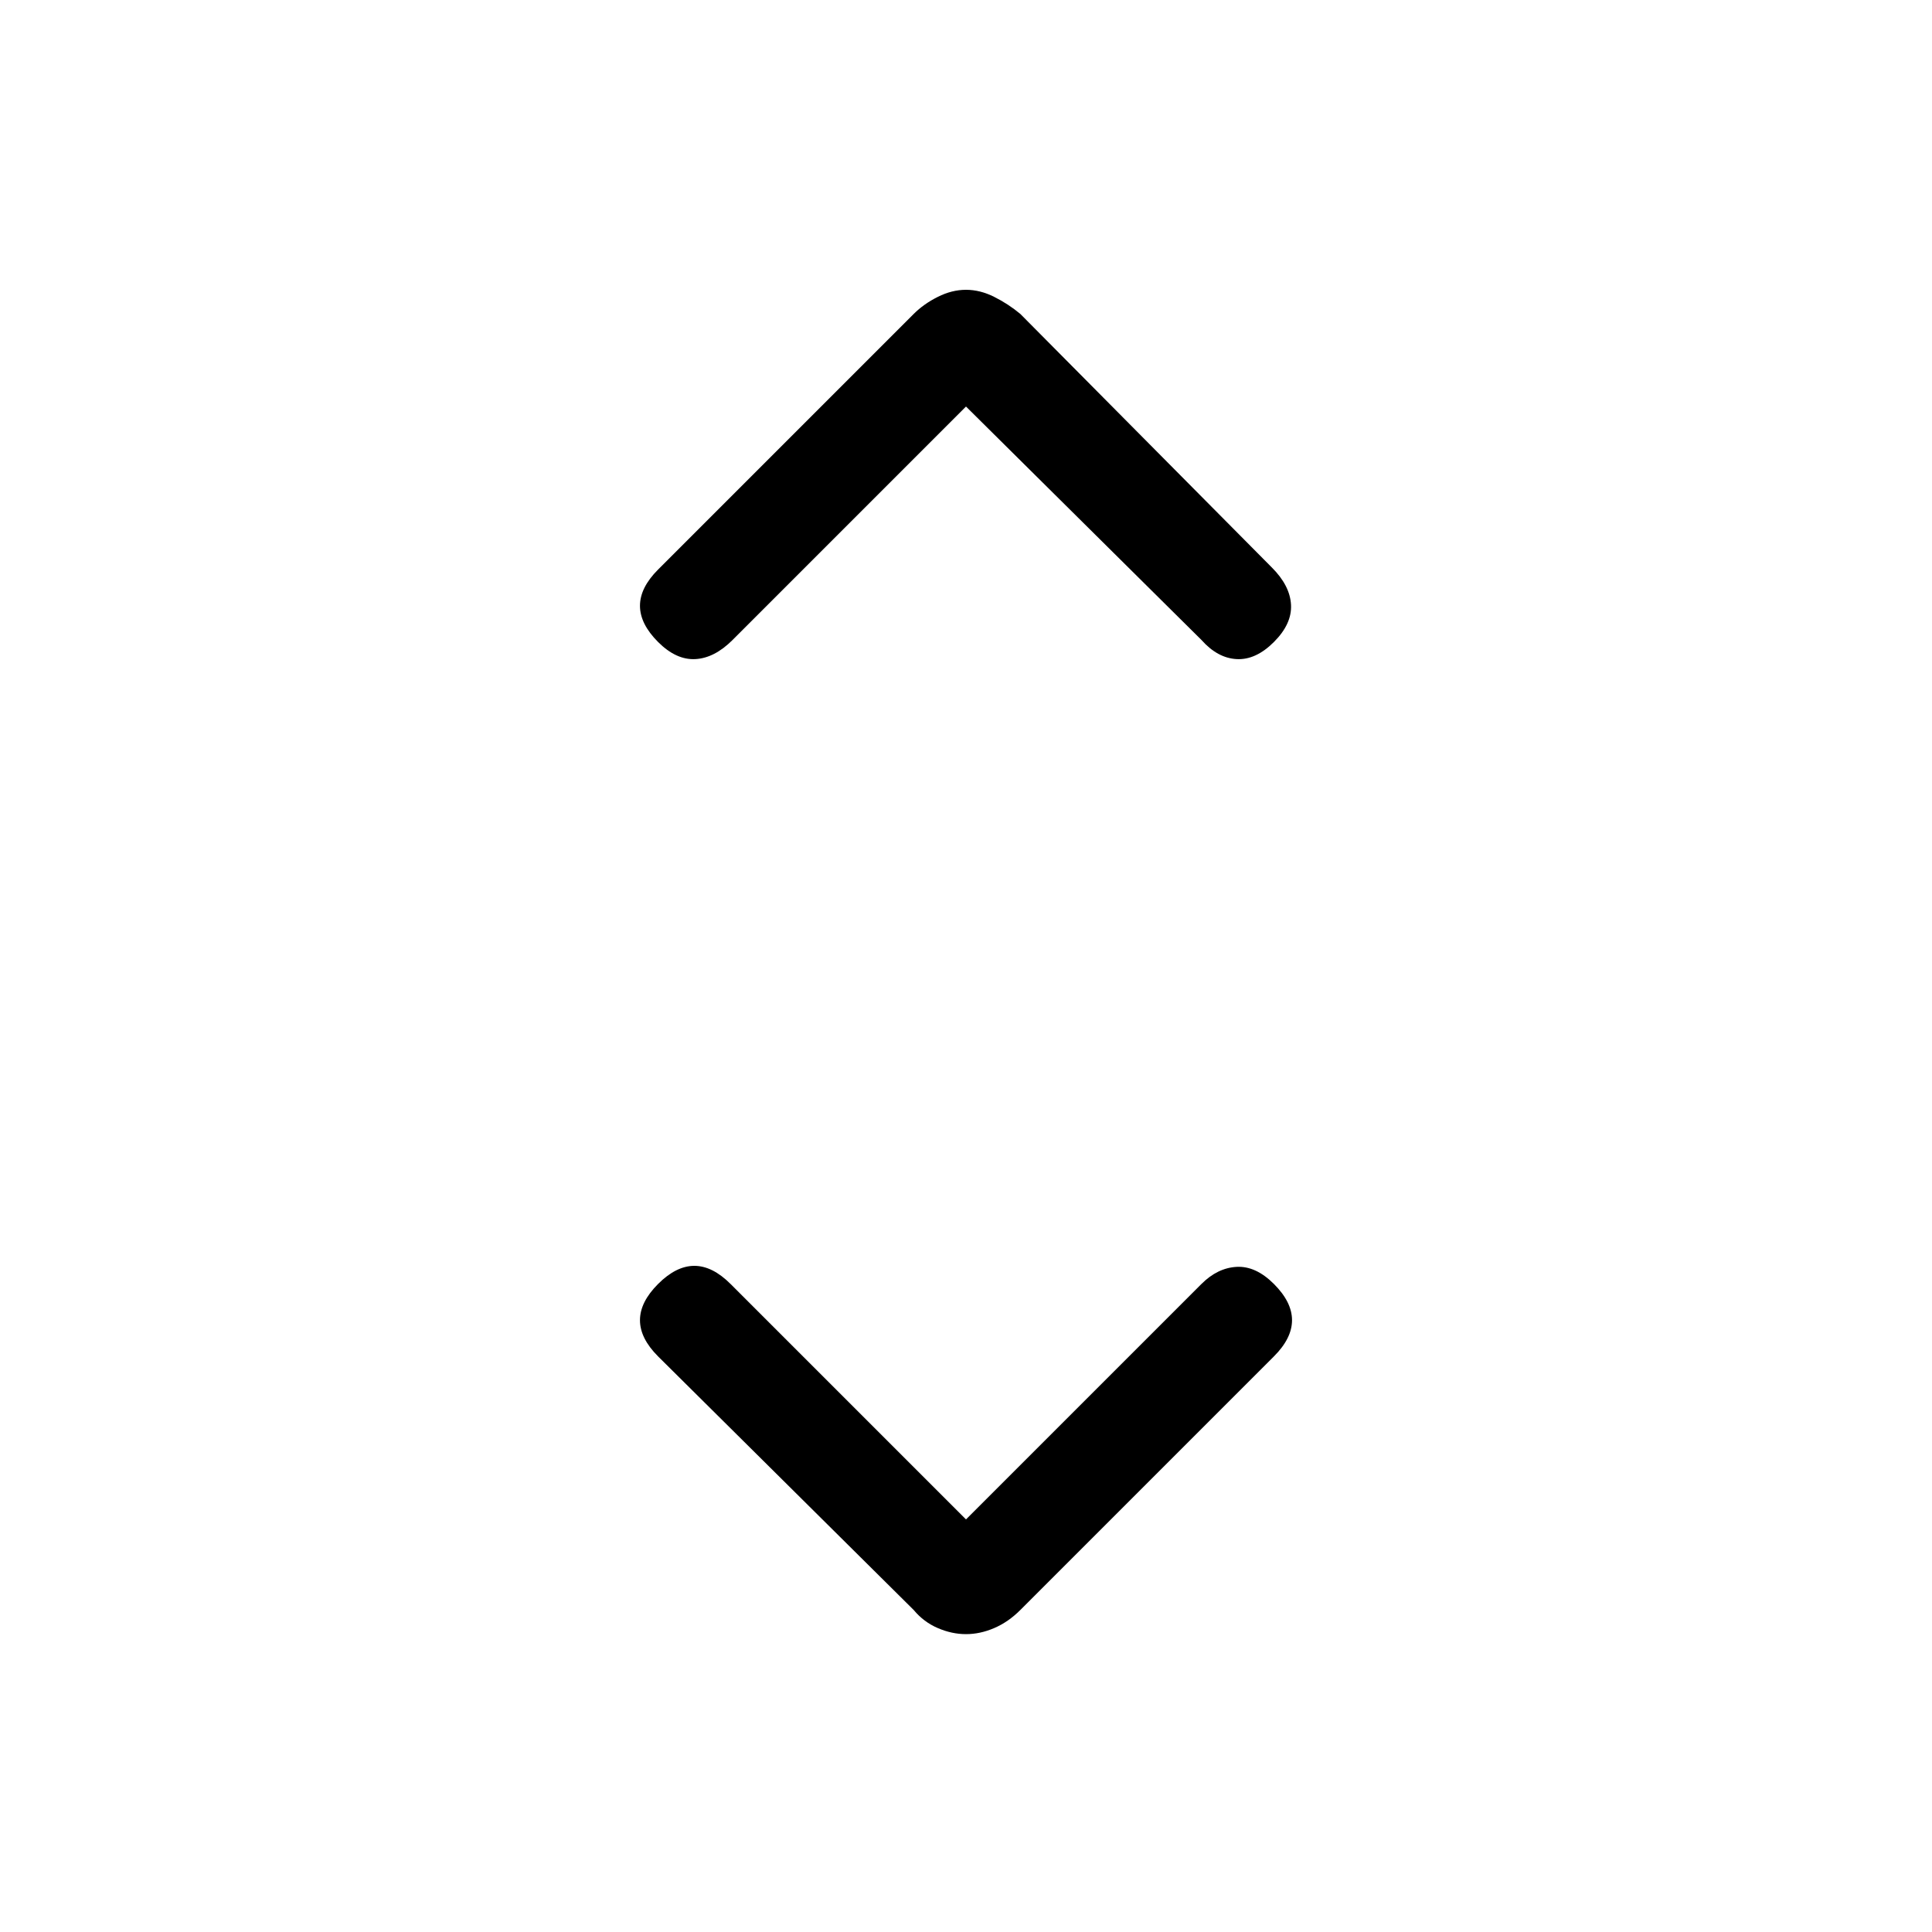 <svg xmlns="http://www.w3.org/2000/svg" height="40" width="40"><path d="M13.625 13.292Q13.25 12.917 13.25 12.542Q13.25 12.167 13.625 11.792L18.917 6.5Q19.125 6.292 19.417 6.146Q19.708 6 20 6Q20.292 6 20.583 6.146Q20.875 6.292 21.125 6.5L26.333 11.75Q26.708 12.125 26.729 12.521Q26.75 12.917 26.375 13.292Q26 13.667 25.604 13.646Q25.208 13.625 24.875 13.25L20 8.417L15.167 13.25Q14.792 13.625 14.396 13.646Q14 13.667 13.625 13.292ZM20 33.833Q19.708 33.833 19.417 33.708Q19.125 33.583 18.917 33.333L13.625 28.083Q13.25 27.708 13.25 27.333Q13.25 26.958 13.625 26.583Q14 26.208 14.375 26.208Q14.75 26.208 15.125 26.583L20 31.458L24.875 26.583Q25.208 26.25 25.604 26.229Q26 26.208 26.375 26.583Q26.75 26.958 26.75 27.333Q26.75 27.708 26.375 28.083L21.125 33.333Q20.875 33.583 20.583 33.708Q20.292 33.833 20 33.833Z"/></svg>